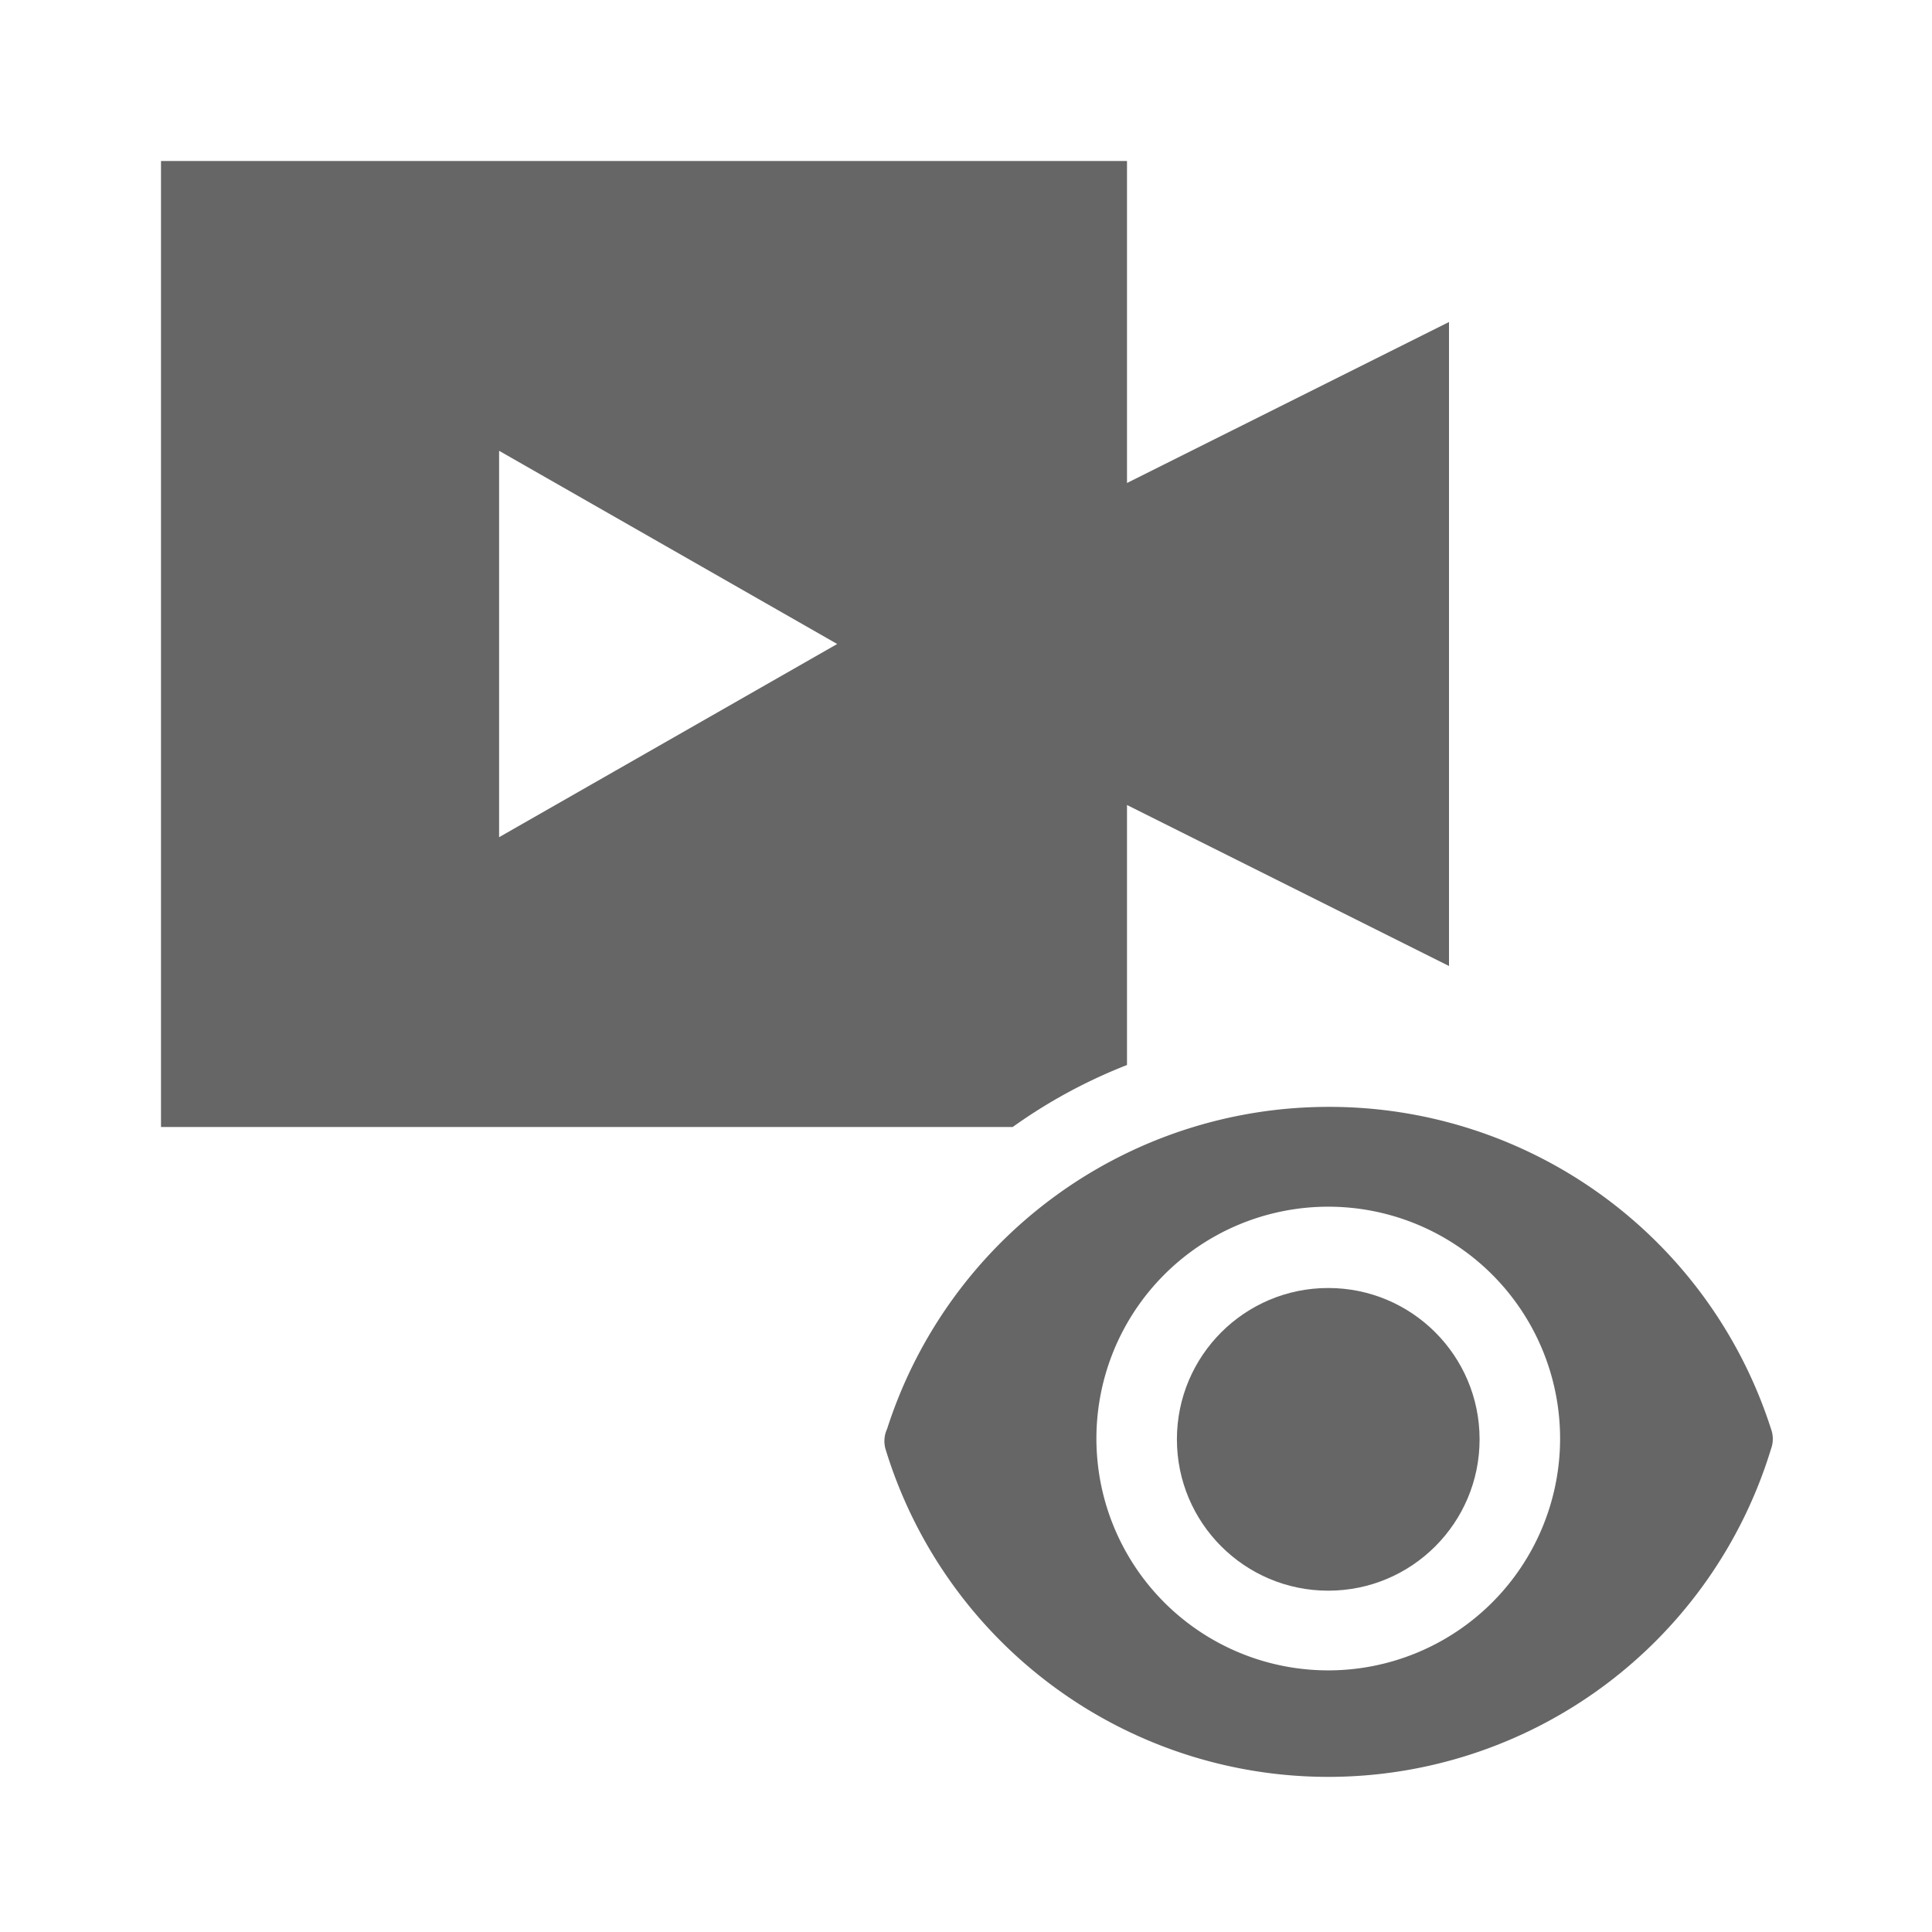 <svg xmlns="http://www.w3.org/2000/svg" viewBox="0 0 24 24"><title>video_watched</title><circle cx="16.5" cy="17.88" r="1.88" fill="#666"/><path d="M16.5,13.75a5.76,5.76,0,0,0-5.48,4A.36.36,0,0,0,11,18a5.75,5.75,0,0,0,11,0,.36.36,0,0,0,0-.25A5.76,5.76,0,0,0,16.5,13.75Zm0,7a2.88,2.88,0,1,1,2.88-2.87A2.88,2.88,0,0,1,16.5,20.75Z" fill="#666" fill-rule="evenodd"/><path d="M14,13.23V10l4,2V4L14,6V2H2V14H12.58A6.51,6.51,0,0,1,14,13.23ZM6.2,10.4V5.6L10.4,8Z" fill="#666" fill-rule="evenodd"/></svg>